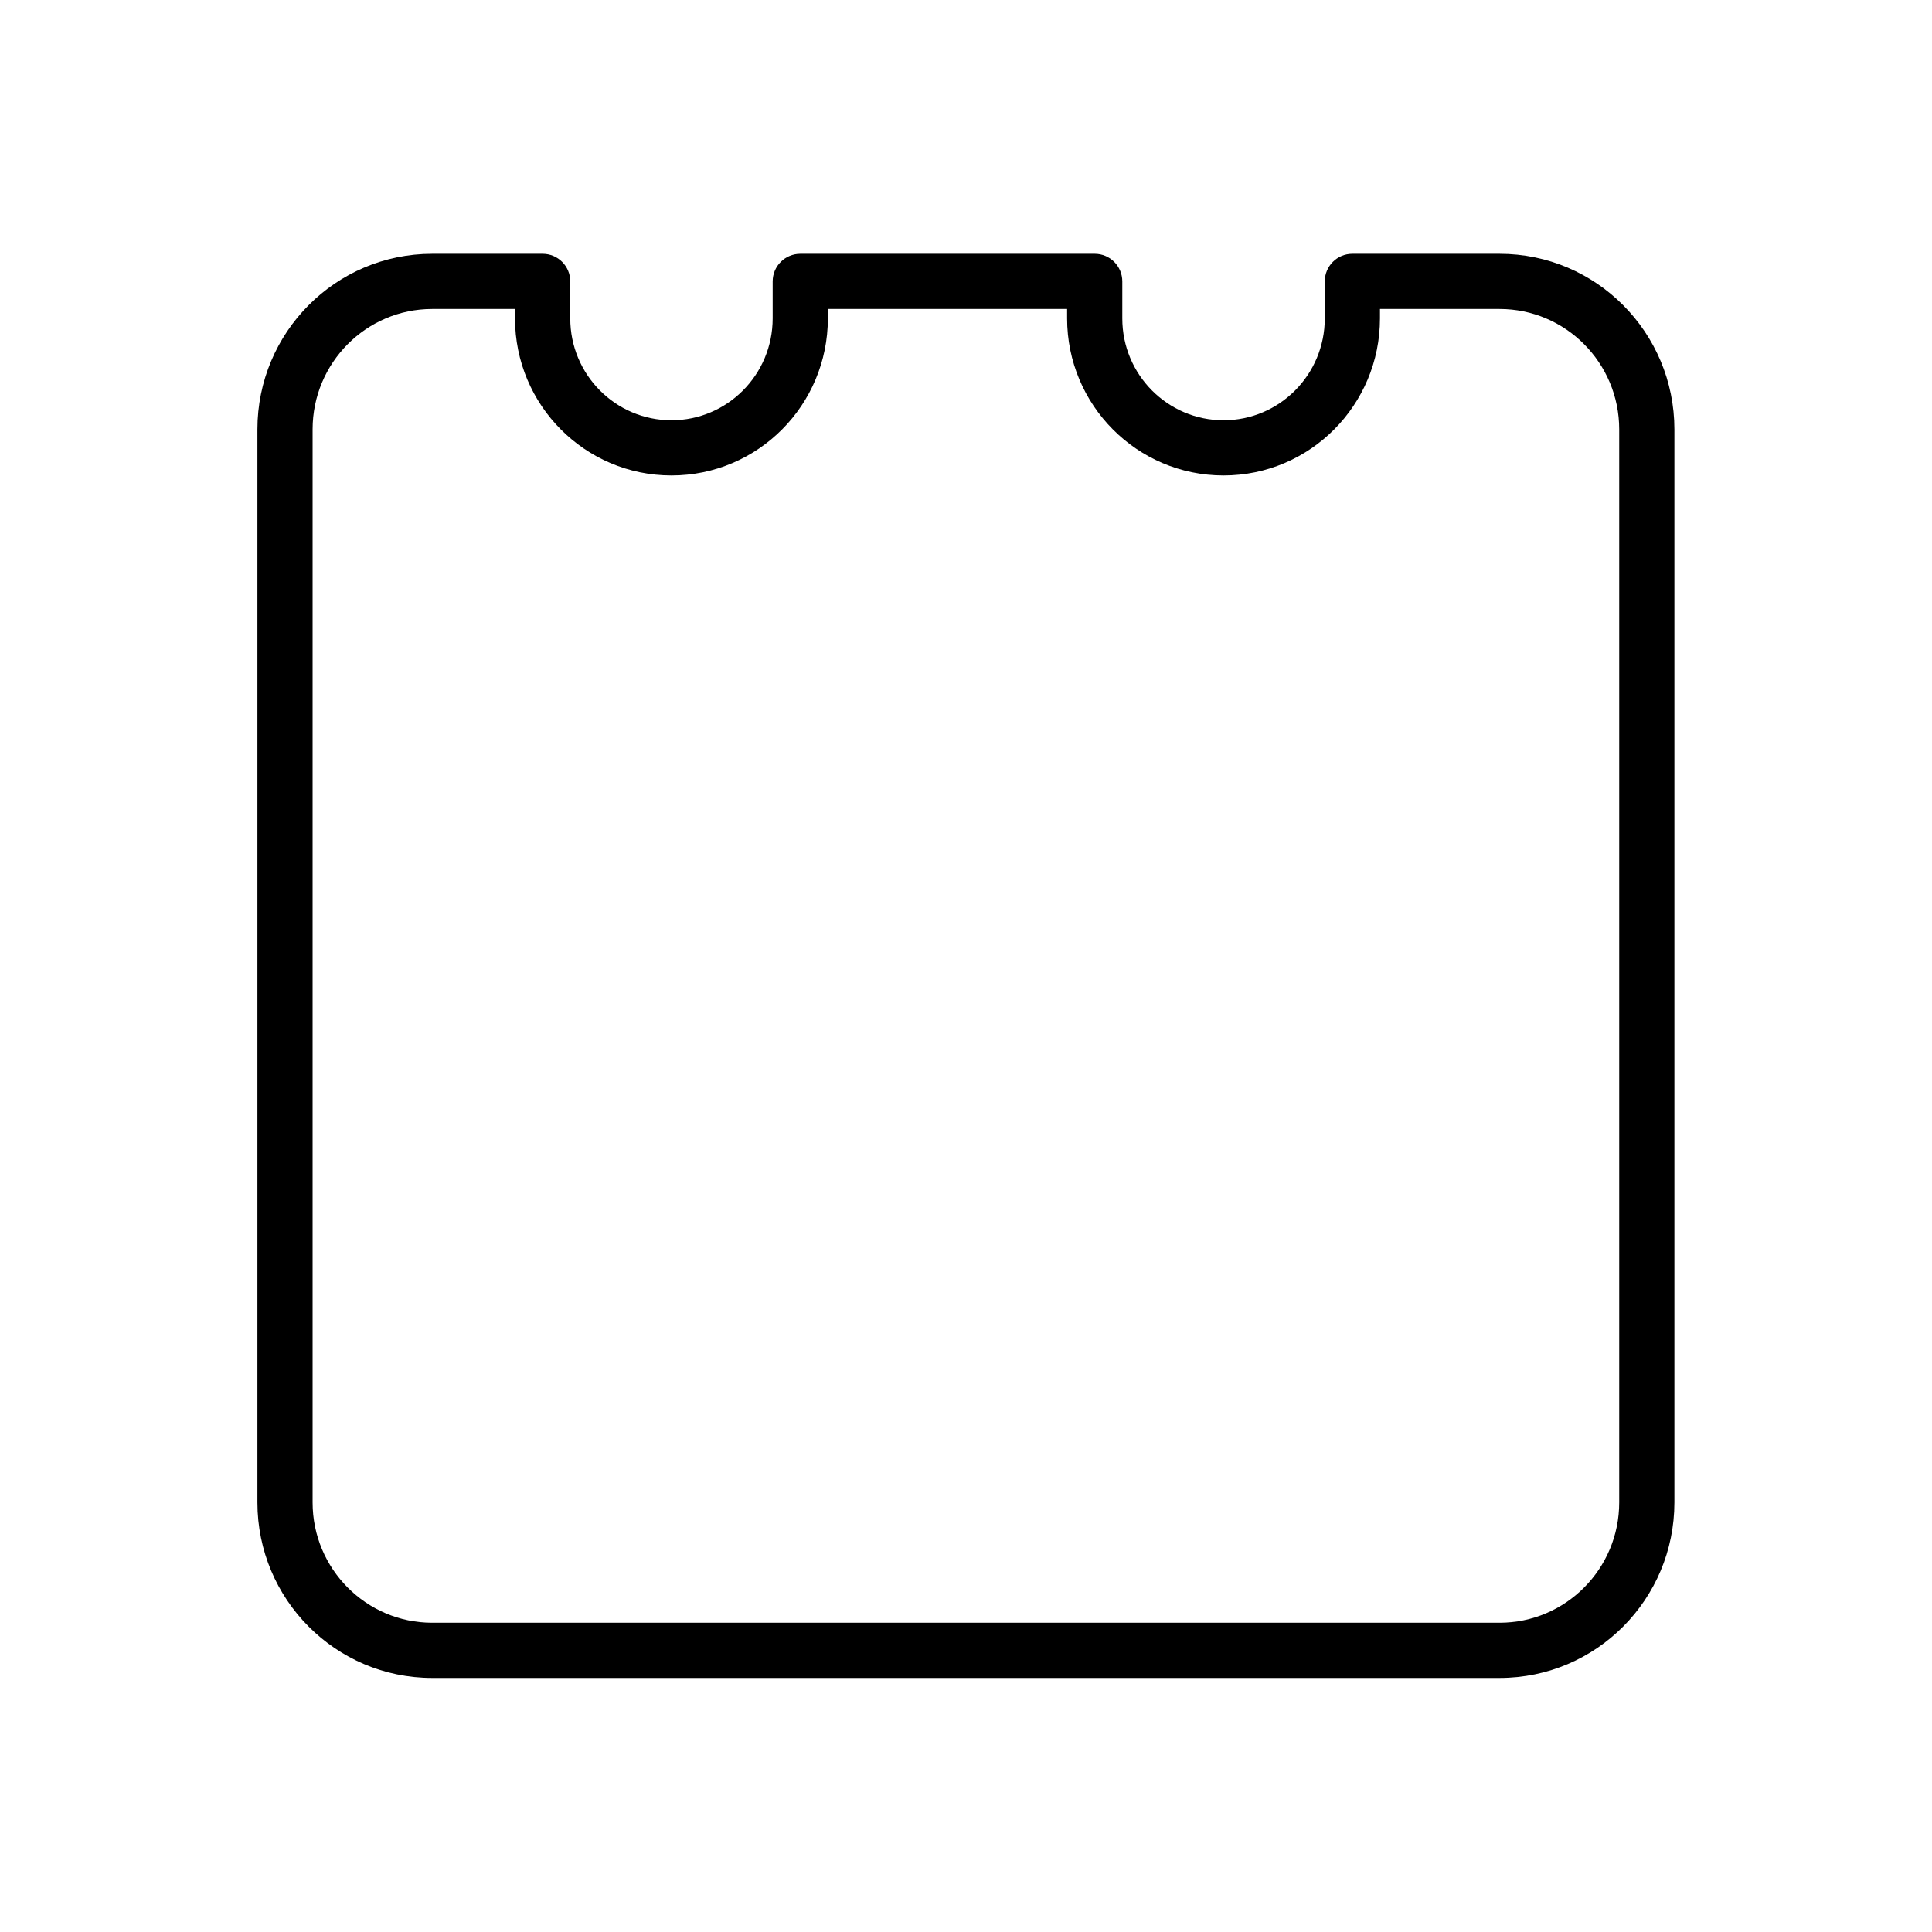 <svg width="30" height="30" viewBox="0 0 30 30" fill="none" xmlns="http://www.w3.org/2000/svg">
<rect width="30" height="30" fill="white"/>
<path fill-rule="evenodd" clip-rule="evenodd" d="M3.997 6.668C3.997 5.164 5.21 3.941 6.711 3.941H8.426C8.663 3.941 8.855 4.133 8.855 4.37V4.944C8.855 5.82 9.56 6.526 10.426 6.526C11.292 6.526 11.998 5.82 11.998 4.944V4.37C11.998 4.133 12.19 3.941 12.427 3.941H16.999C17.235 3.941 17.427 4.133 17.427 4.37V4.944C17.427 5.82 18.133 6.526 18.999 6.526C19.865 6.526 20.571 5.82 20.571 4.944V4.37C20.571 4.133 20.762 3.941 20.999 3.941H23.285C24.787 3.941 26 5.164 26 6.668V23.329C26 24.832 24.787 26.055 23.285 26.055H6.711C5.21 26.055 3.997 24.832 3.997 23.329V6.668ZM6.711 4.798C5.688 4.798 4.854 5.633 4.854 6.668V23.329C4.854 24.363 5.688 25.198 6.711 25.198H23.285C24.309 25.198 25.143 24.363 25.143 23.329V6.668C25.143 5.633 24.309 4.798 23.285 4.798H21.428V4.944C21.428 6.289 20.343 7.383 18.999 7.383C17.655 7.383 16.57 6.289 16.57 4.944V4.798H12.855V4.944C12.855 6.289 11.77 7.383 10.426 7.383C9.083 7.383 7.997 6.289 7.997 4.944V4.798H6.711Z" fill="black"/>
</svg>
